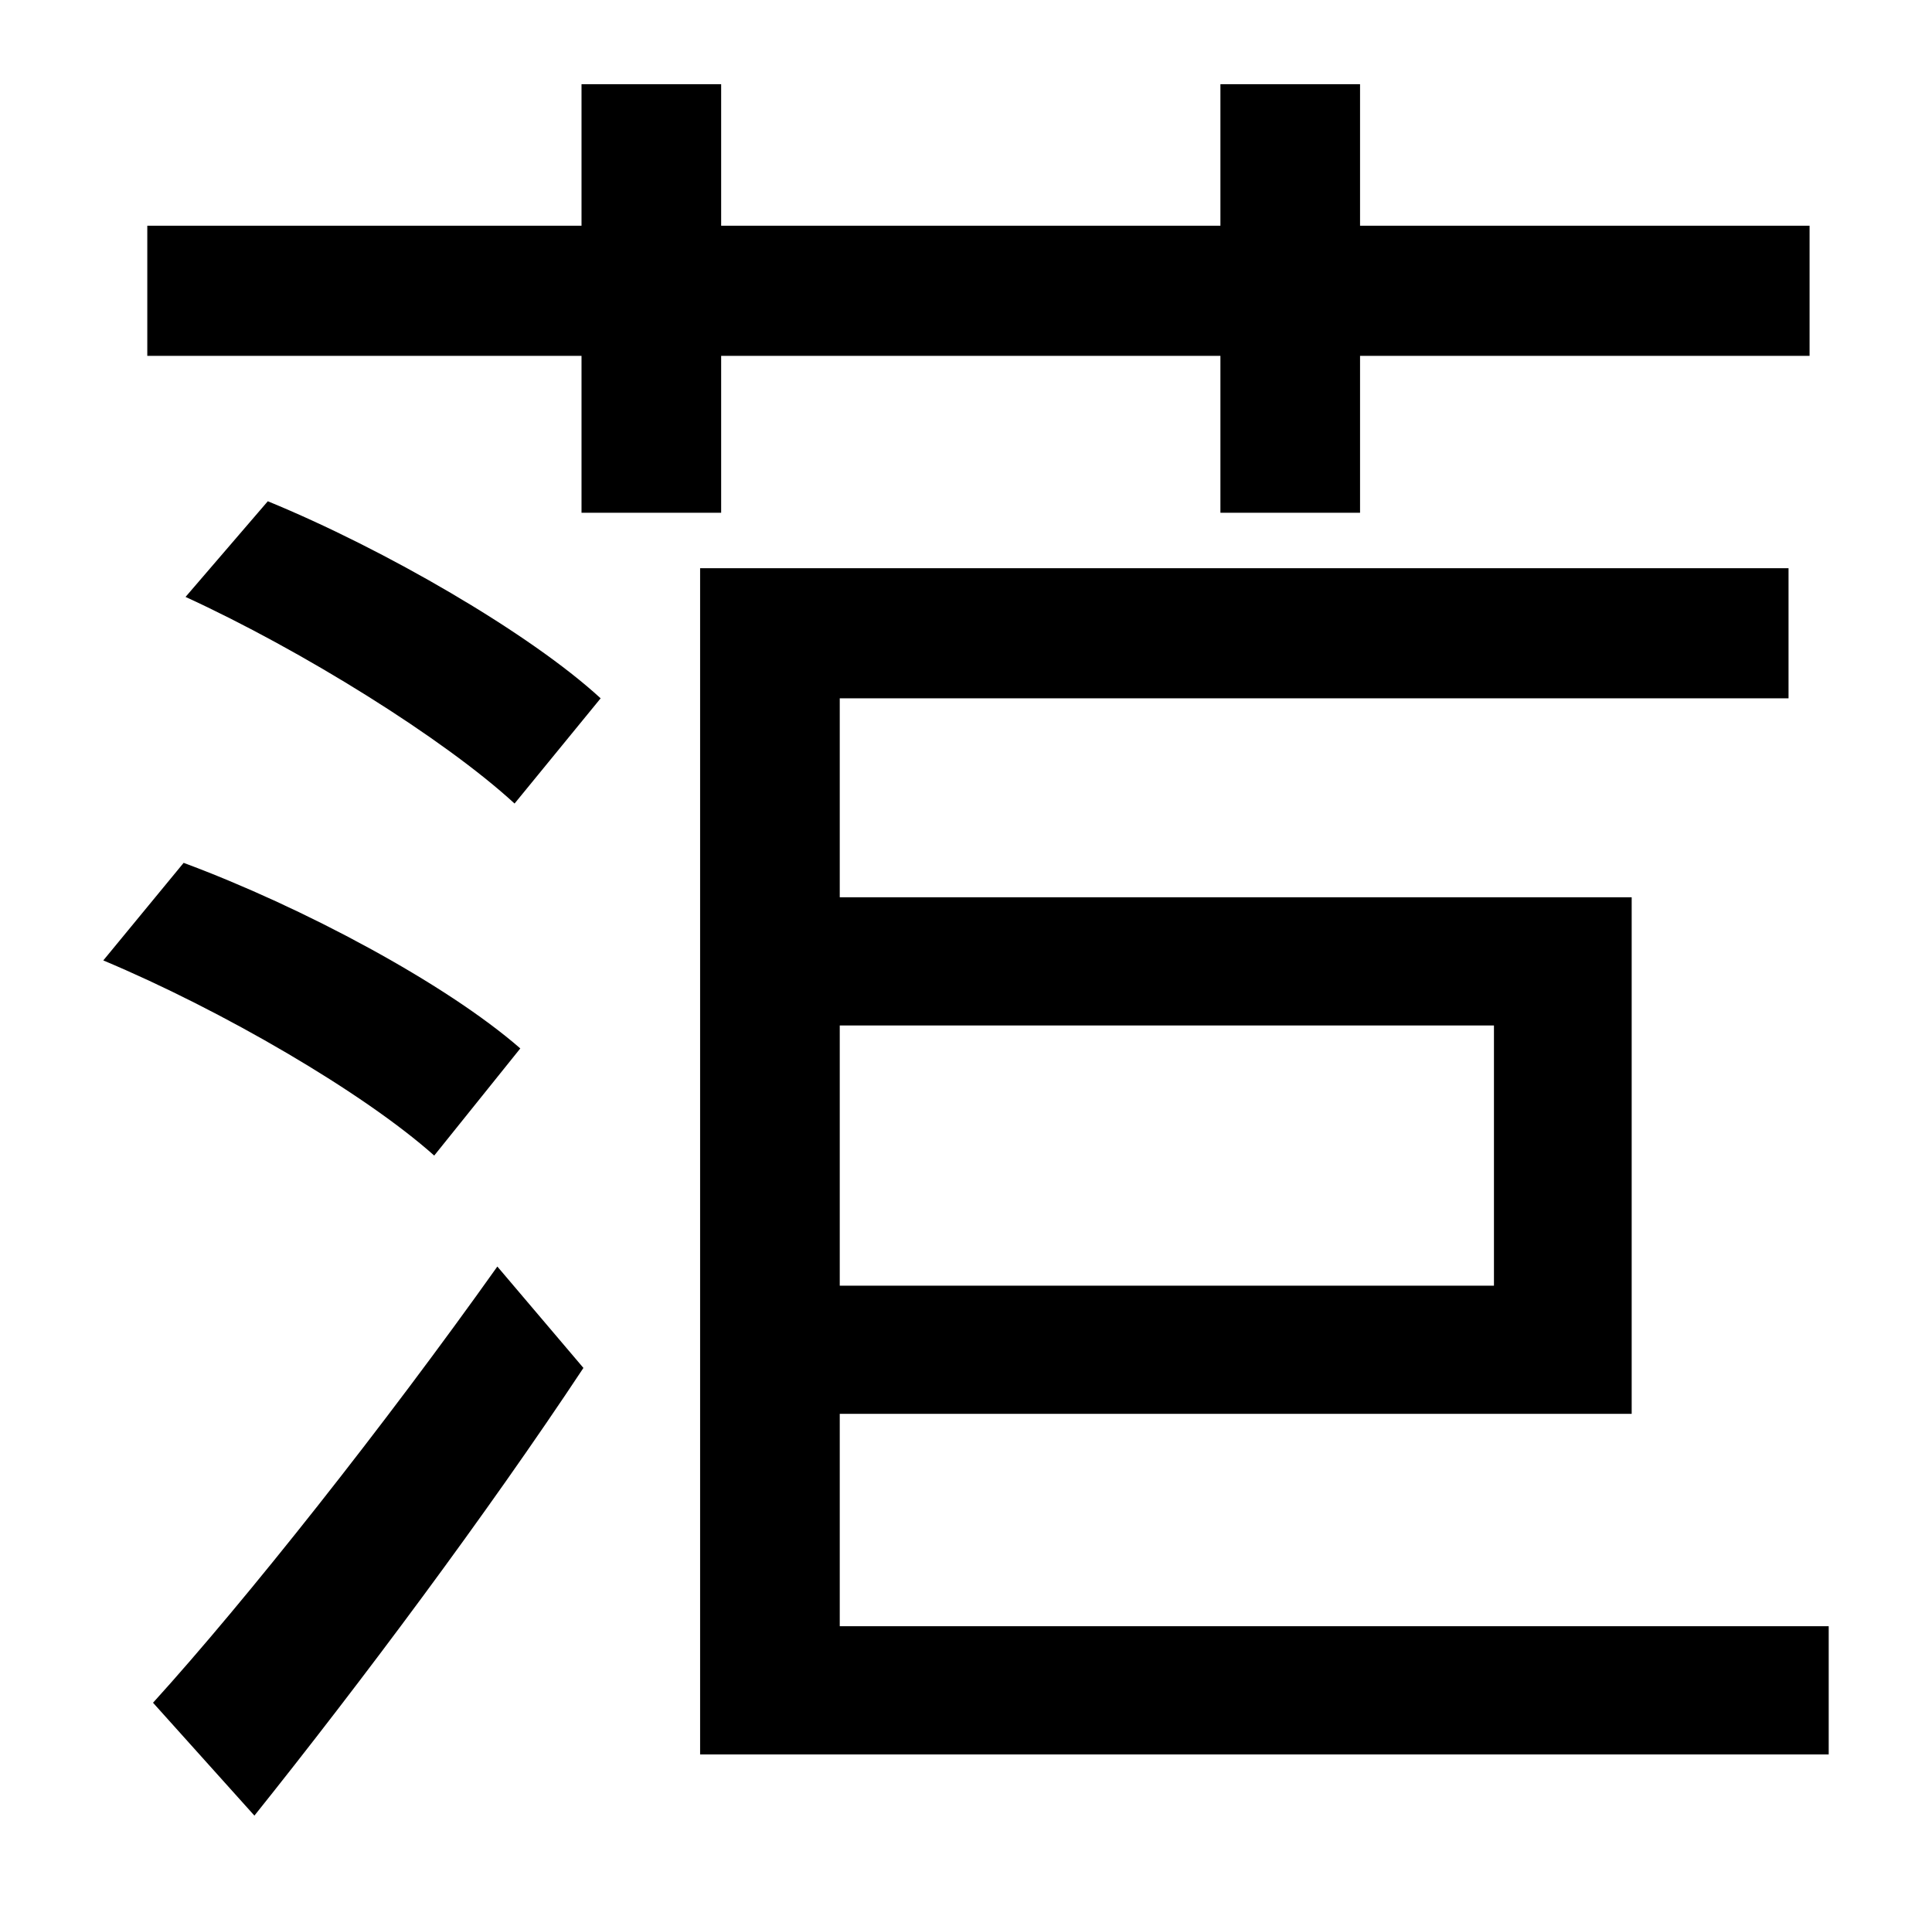 <?xml version="1.0" standalone="no"?>
<!DOCTYPE svg PUBLIC "-//W3C//DTD SVG 1.1//EN" "http://www.w3.org/Graphics/SVG/1.1/DTD/svg11.dtd" >
<svg xmlns="http://www.w3.org/2000/svg" xmlns:xlink="http://www.w3.org/1999/xlink" version="1.1" viewBox="-10 0 1010 1000">
   <path fill="currentColor"
d="M294 268v-82h-227v-68h227v-74h73v74h261v-74h73v74h235v68h-235v82h-73v-82h-261v82h-73zM262 548l-45 56c-37 -33 -111 -76 -173 -102l42 -51c62 23 137 63 176 97zM123 949l-53 -59c49 -54 121 -145 180 -228l45 53c-51 77 -116 164 -172 234zM87 312l43 -50
c61 25 137 69 174 103l-45 55c-37 -34 -111 -80 -172 -108zM771 536h-342v136h342v-136zM429 850h517v67h-590v-620h569v68h-496v104h414v270h-414v111z" />
</svg>
